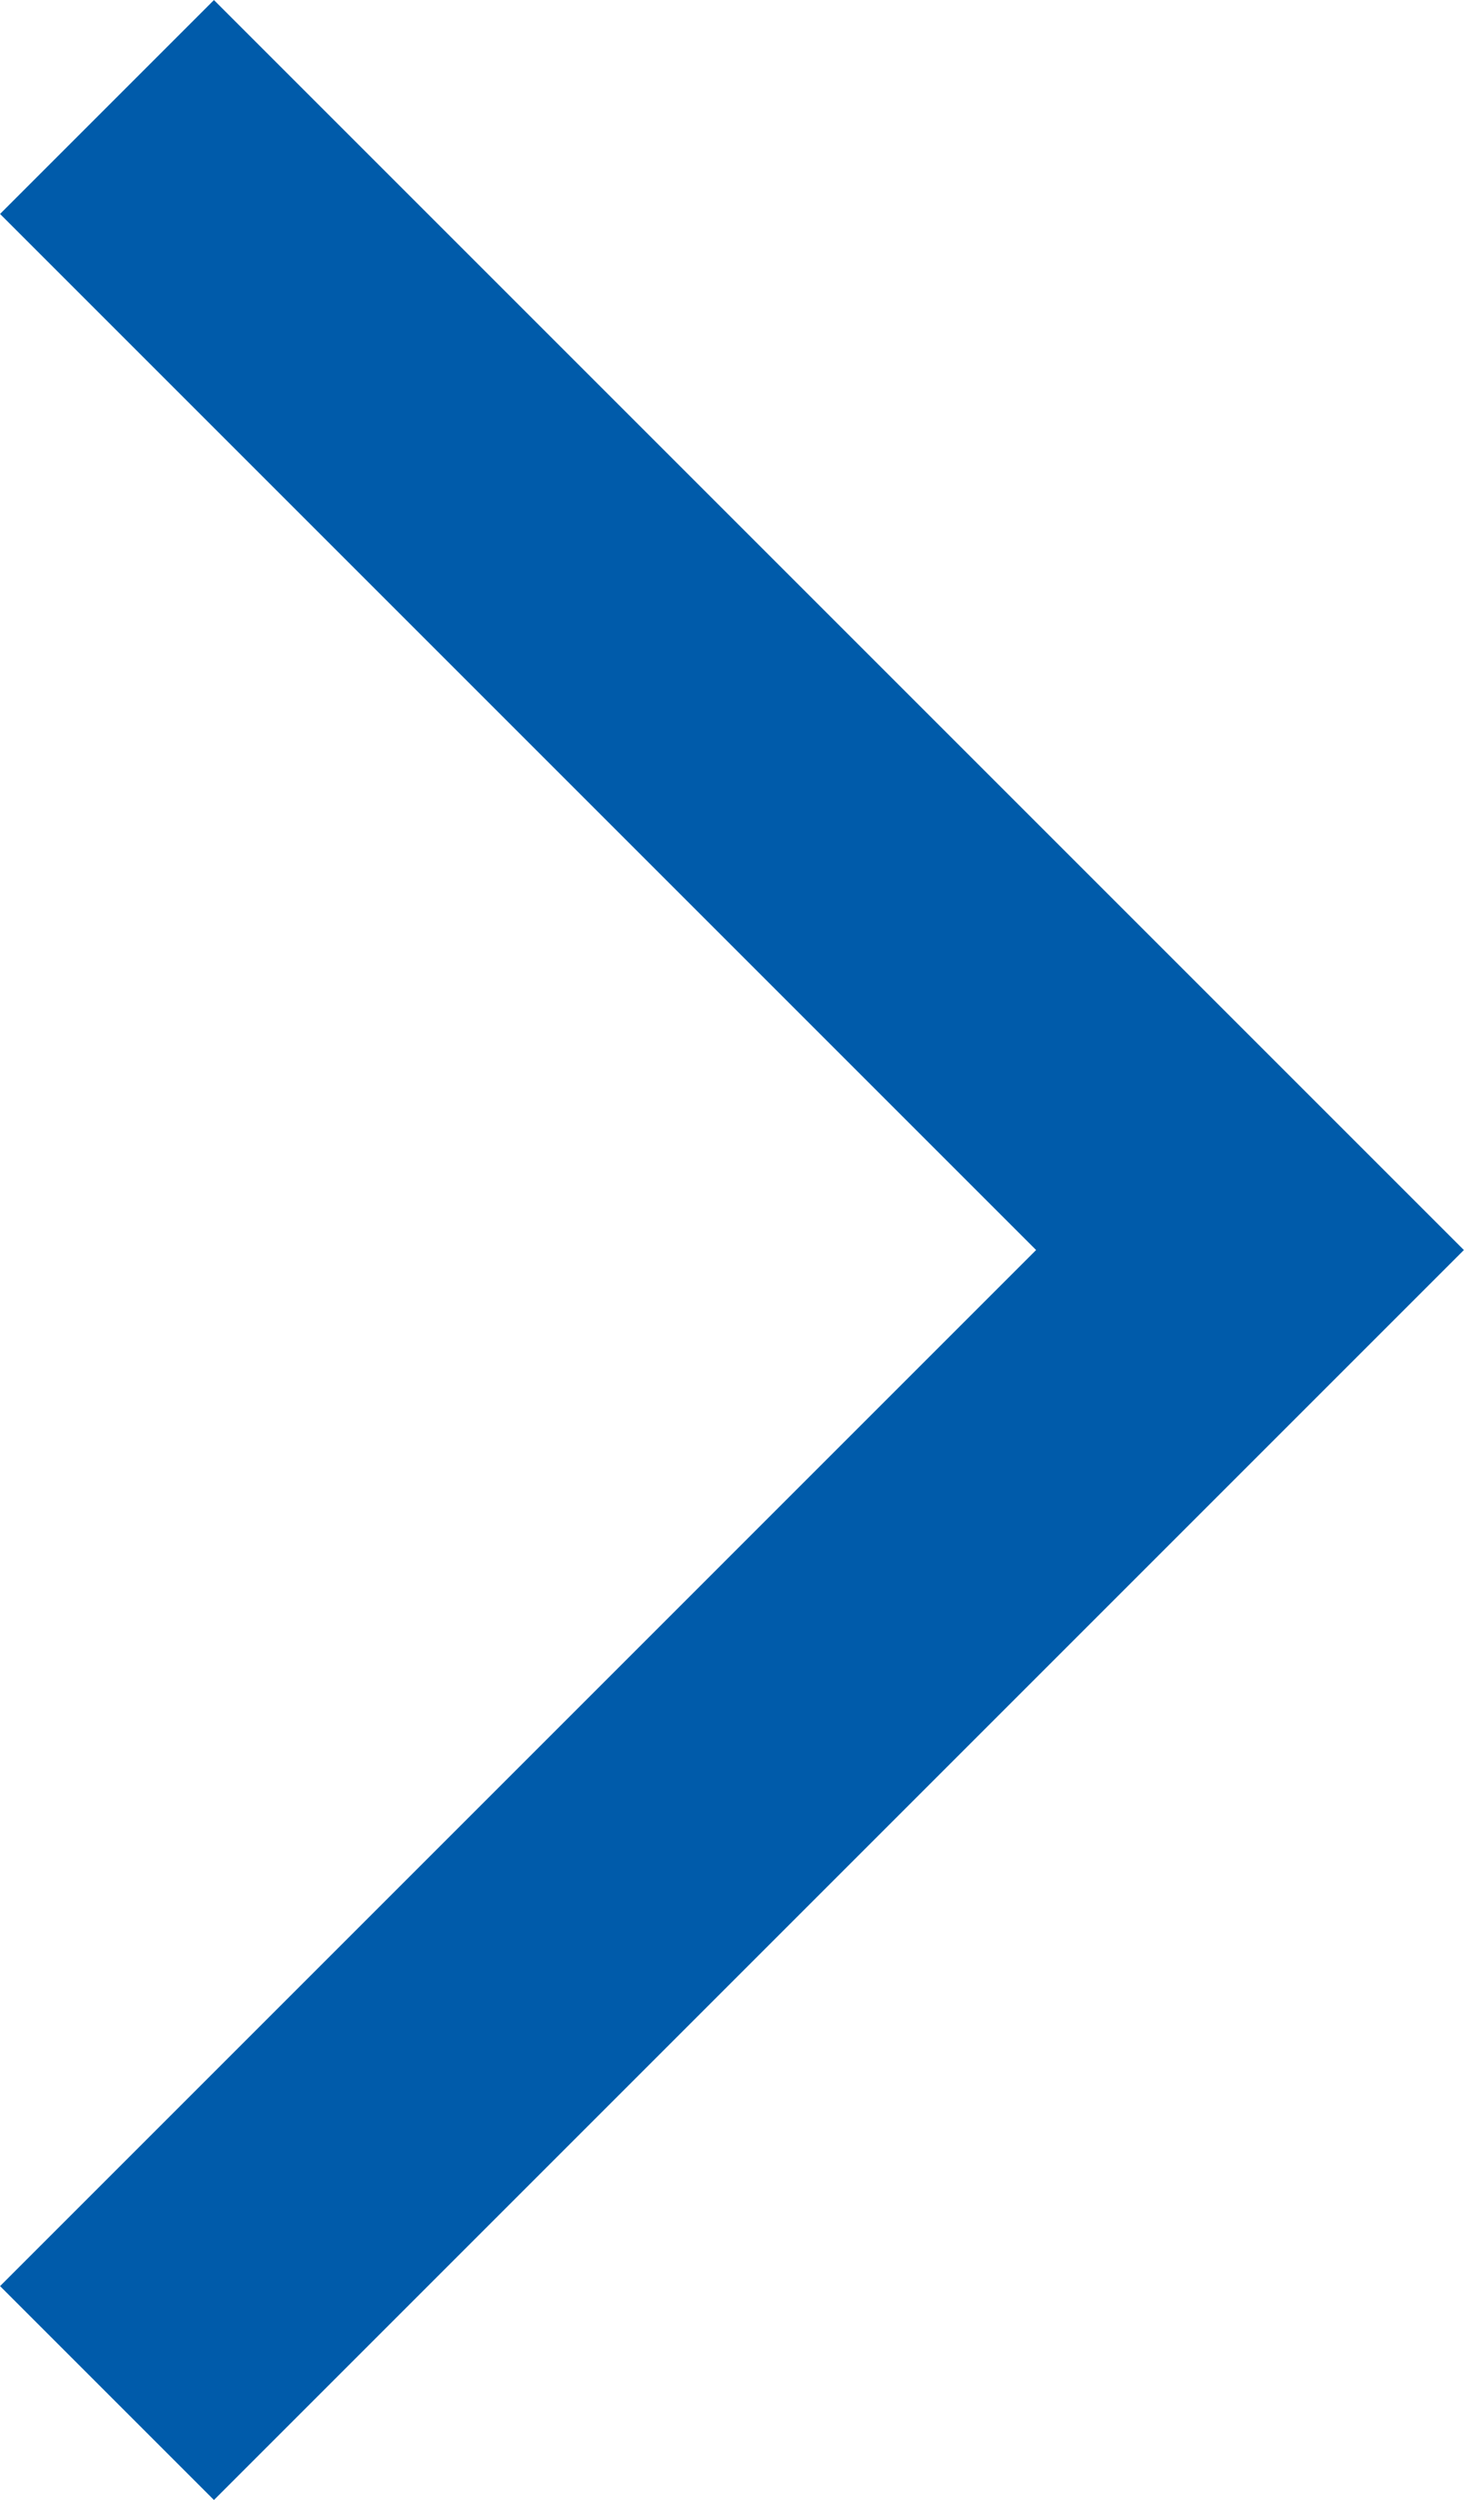 <svg xmlns="http://www.w3.org/2000/svg" viewBox="0 0 38.72 66.12"><defs><style>.cls-1{fill:none;stroke:#005baa;stroke-miterlimit:10;stroke-width:8px;}</style></defs><title>Asset 1</title><g id="Layer_2" data-name="Layer 2"><g id="Layer_1-2" data-name="Layer 1"><polyline class="cls-1" points="2.83 2.83 33.06 33.06 2.83 63.29"/></g></g></svg>